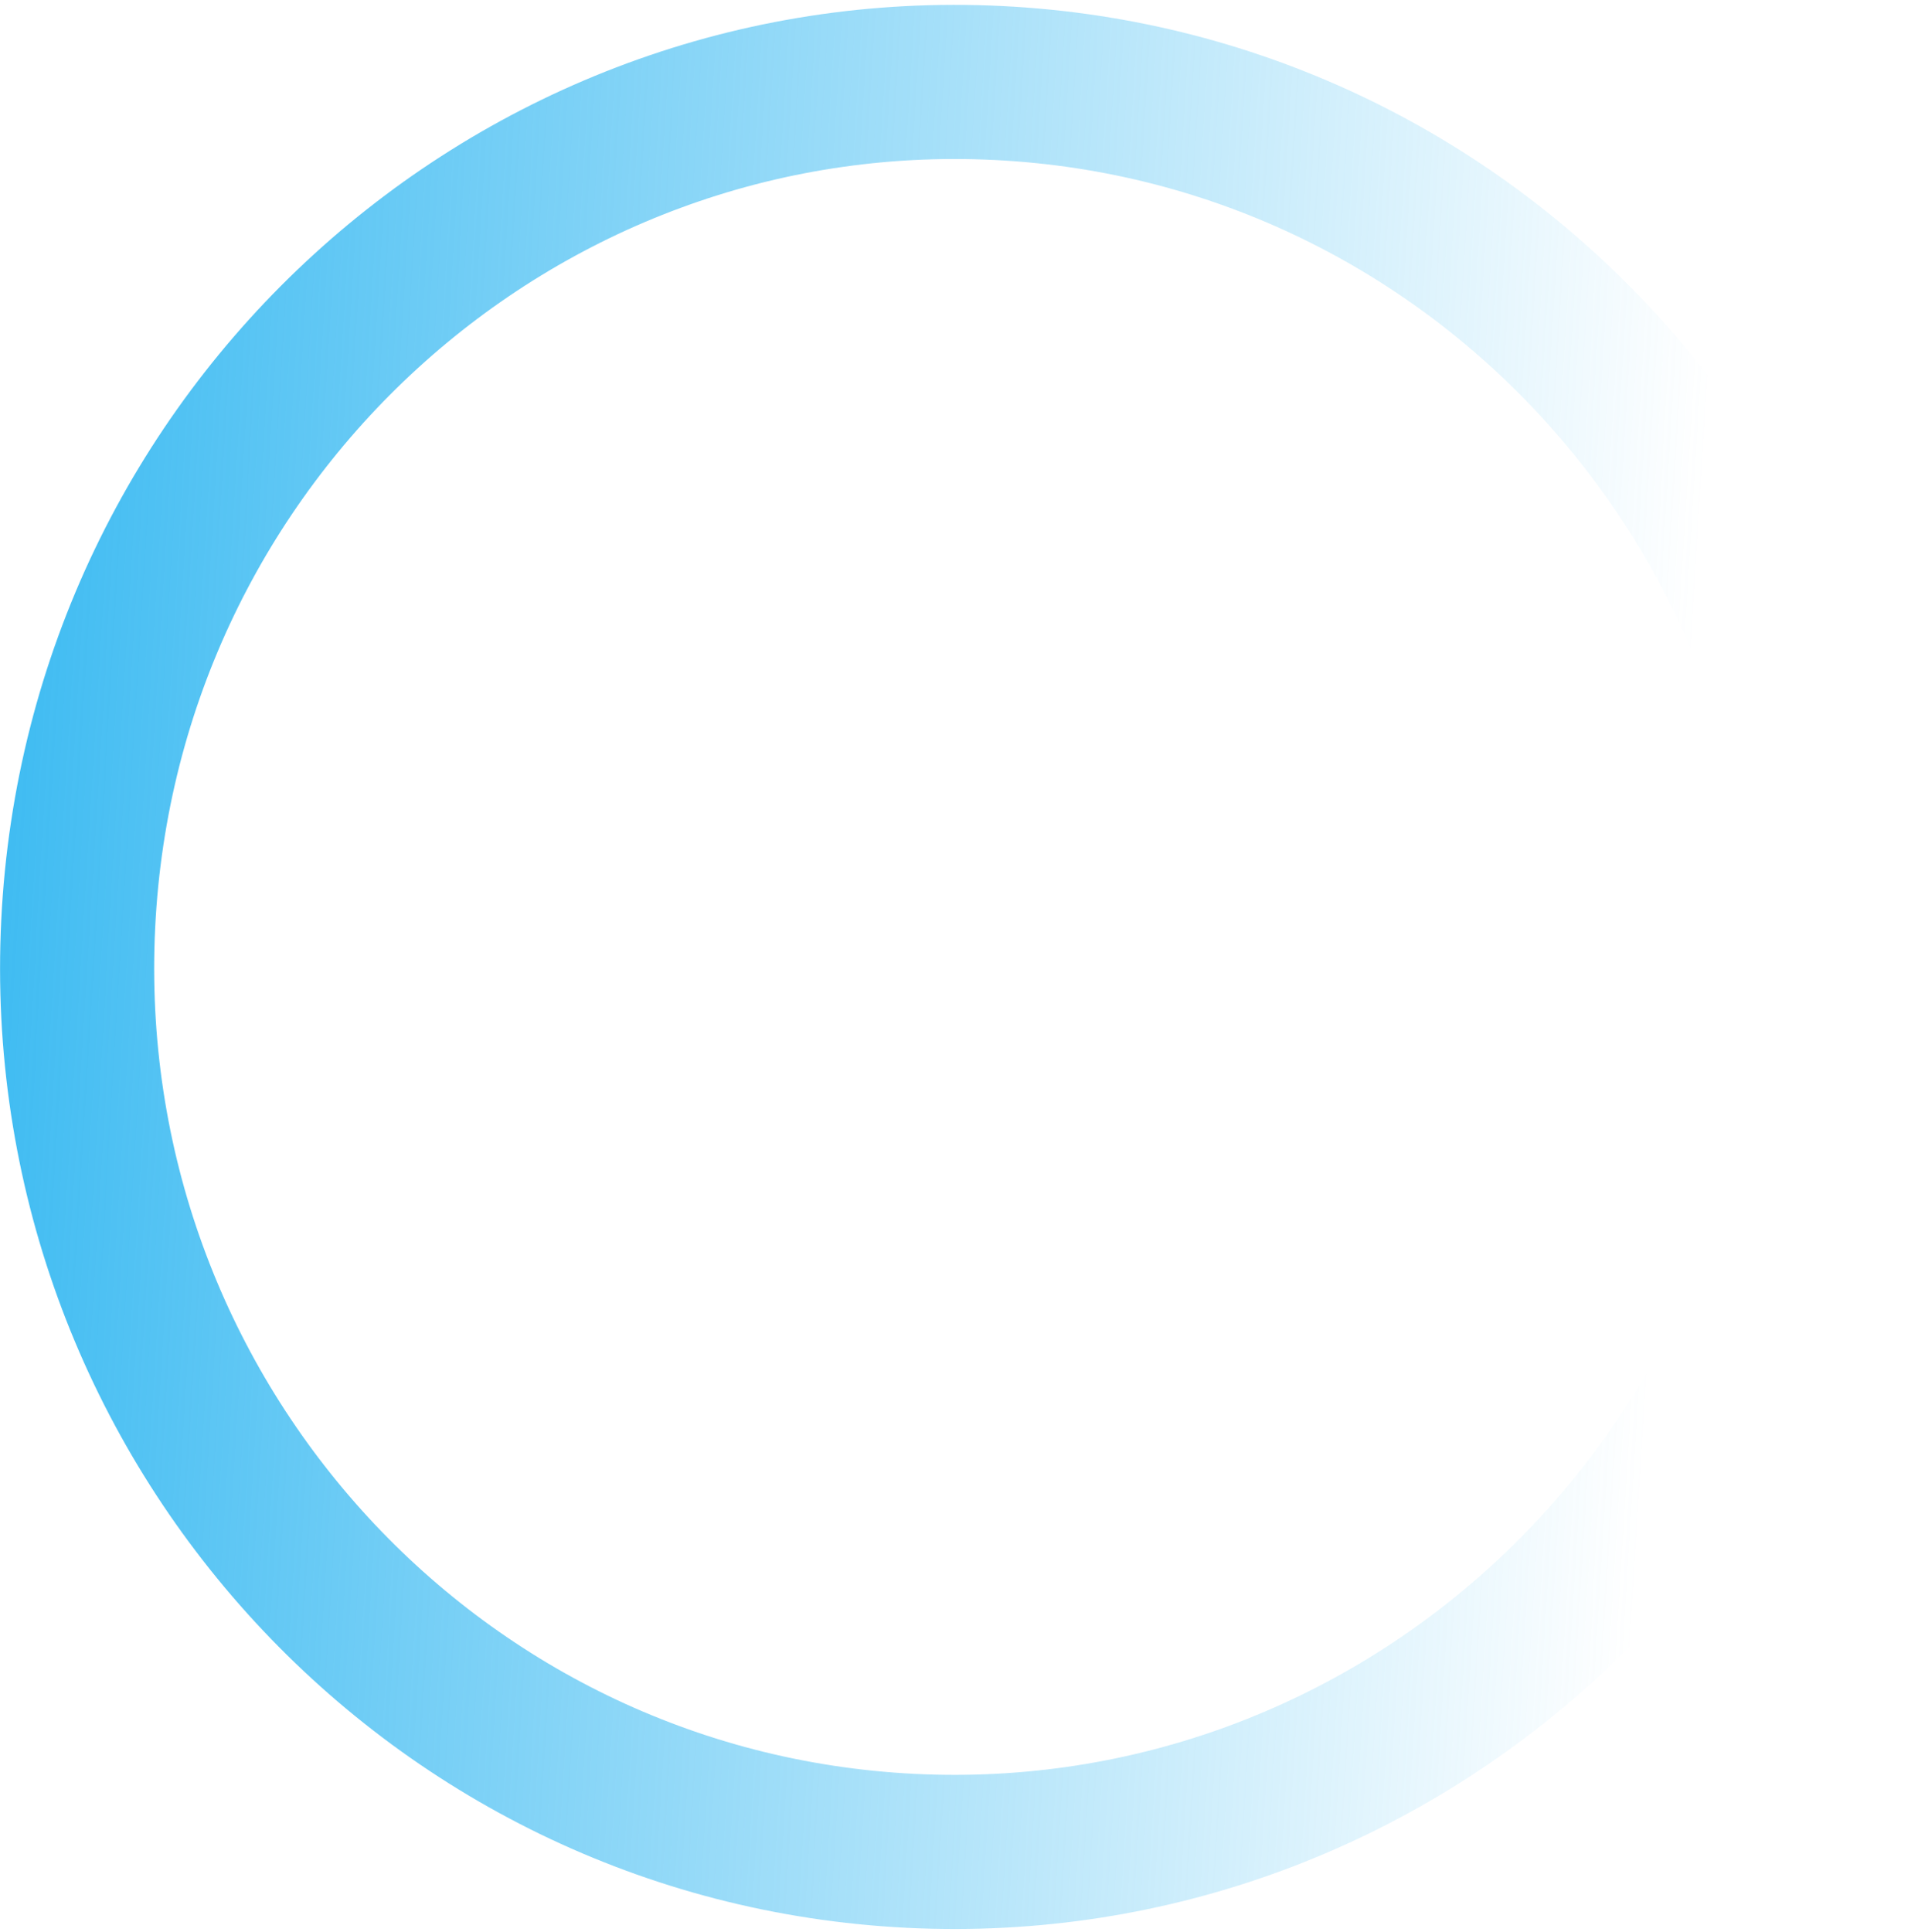 <svg width="372" height="376" viewBox="0 0 372 376" fill="none" xmlns="http://www.w3.org/2000/svg">
<path d="M194.337 16.157C288.451 20.811 361.138 101.506 356.435 196.626C351.732 291.746 271.44 364.877 177.326 360.224C83.212 355.571 10.525 274.876 15.228 179.756C19.931 84.636 100.224 11.504 194.337 16.157Z" stroke="url(#paint0_linear_465_3173)" stroke-width="30"/>
<defs>
<linearGradient id="paint0_linear_465_3173" x1="0.246" y1="179.015" x2="325.282" y2="198.944" gradientUnits="userSpaceOnUse">
<stop stop-color="#40BCF2"/>
<stop offset="1" stop-color="#40BCF2" stop-opacity="0"/>
</linearGradient>
</defs>
</svg>
